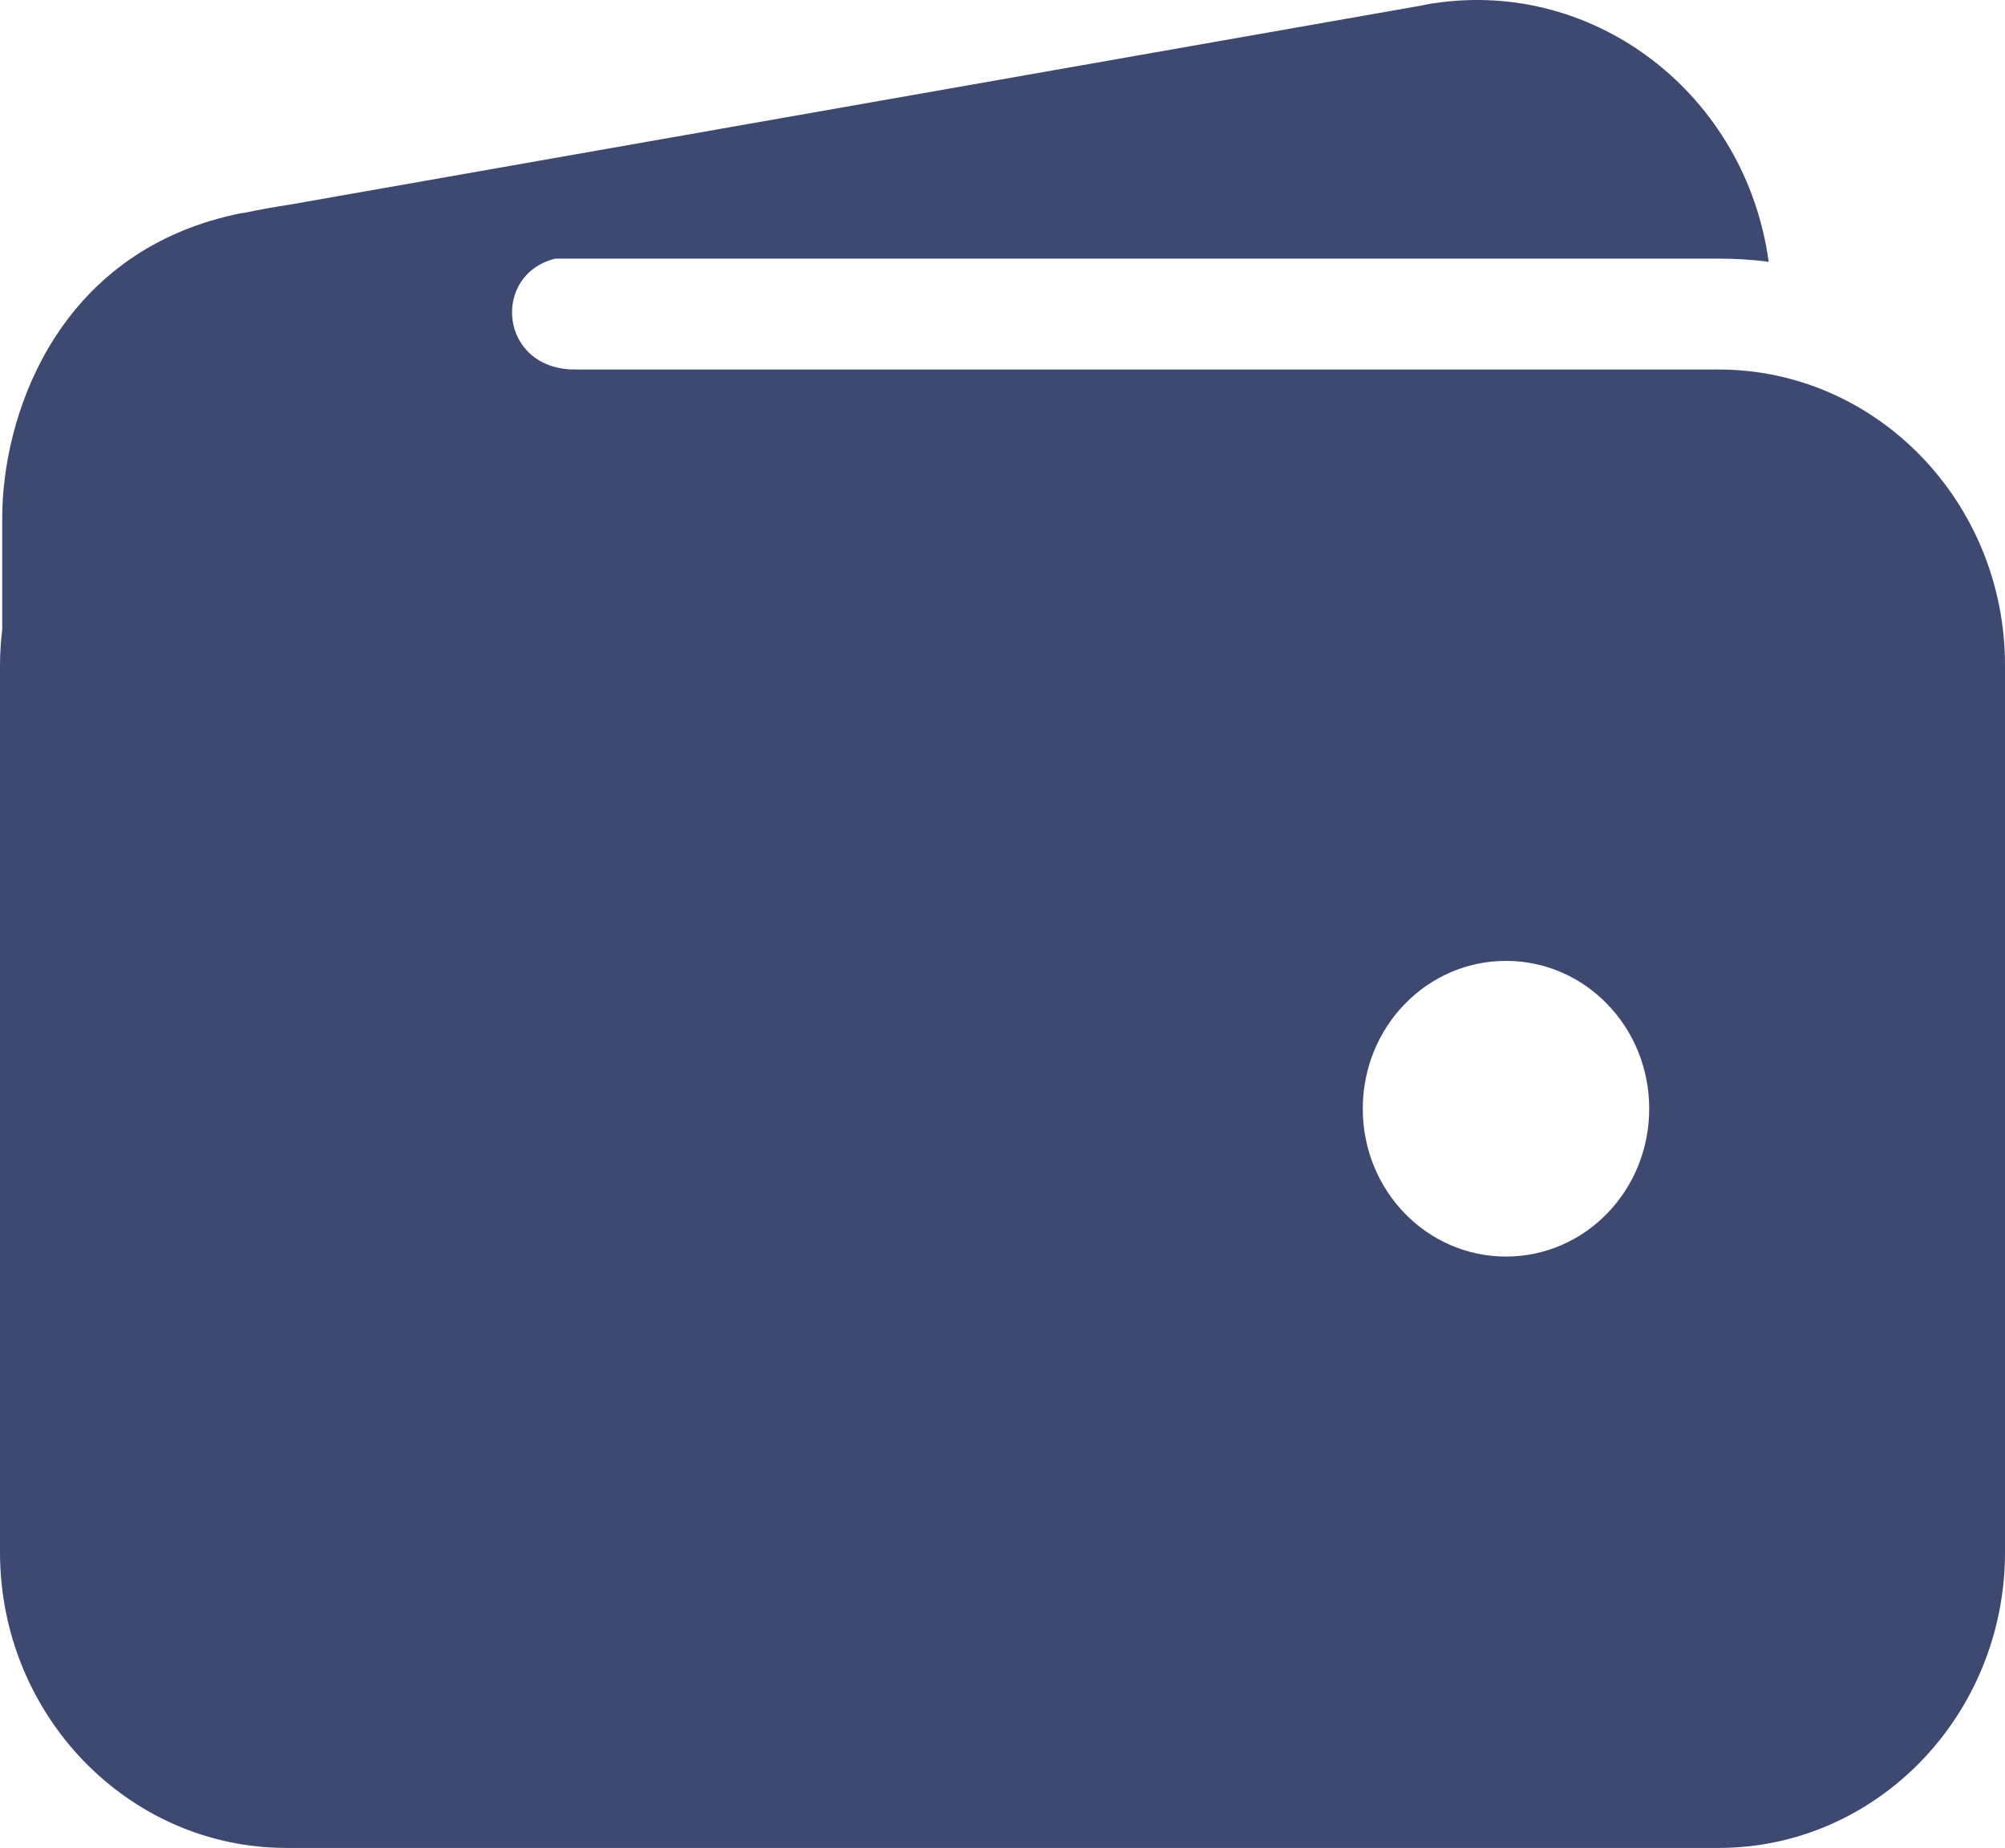 <svg width="51" height="47" viewBox="0 0 51 47" fill="none" xmlns="http://www.w3.org/2000/svg">
<path d="M43.714 9.398H14.628C12.693 9.398 12.488 6.978 14.127 6.578H43.714C44.136 6.578 44.568 6.602 44.989 6.66C44.409 2.418 40.595 -0.531 36.497 0.08C36.383 0.092 36.281 0.115 36.167 0.139L7.377 5.203C6.99 5.262 6.591 5.333 6.204 5.415H6.181C6.033 5.438 5.897 5.474 5.749 5.509C1.343 6.602 0.057 10.691 0.057 13.159V16.002C0.023 16.308 0 16.613 0 16.919V39.48C0 43.628 3.267 47 7.286 47H43.714C47.733 47 51 43.628 51 39.48V16.919C51 12.771 47.733 9.398 43.714 9.398ZM38.307 31.959C36.292 31.959 34.664 30.279 34.664 28.199C34.664 26.119 36.292 24.439 38.307 24.439C40.322 24.439 41.95 26.119 41.95 28.199C41.95 30.279 40.322 31.959 38.307 31.959Z" fill="#3E4972"/>
</svg>
